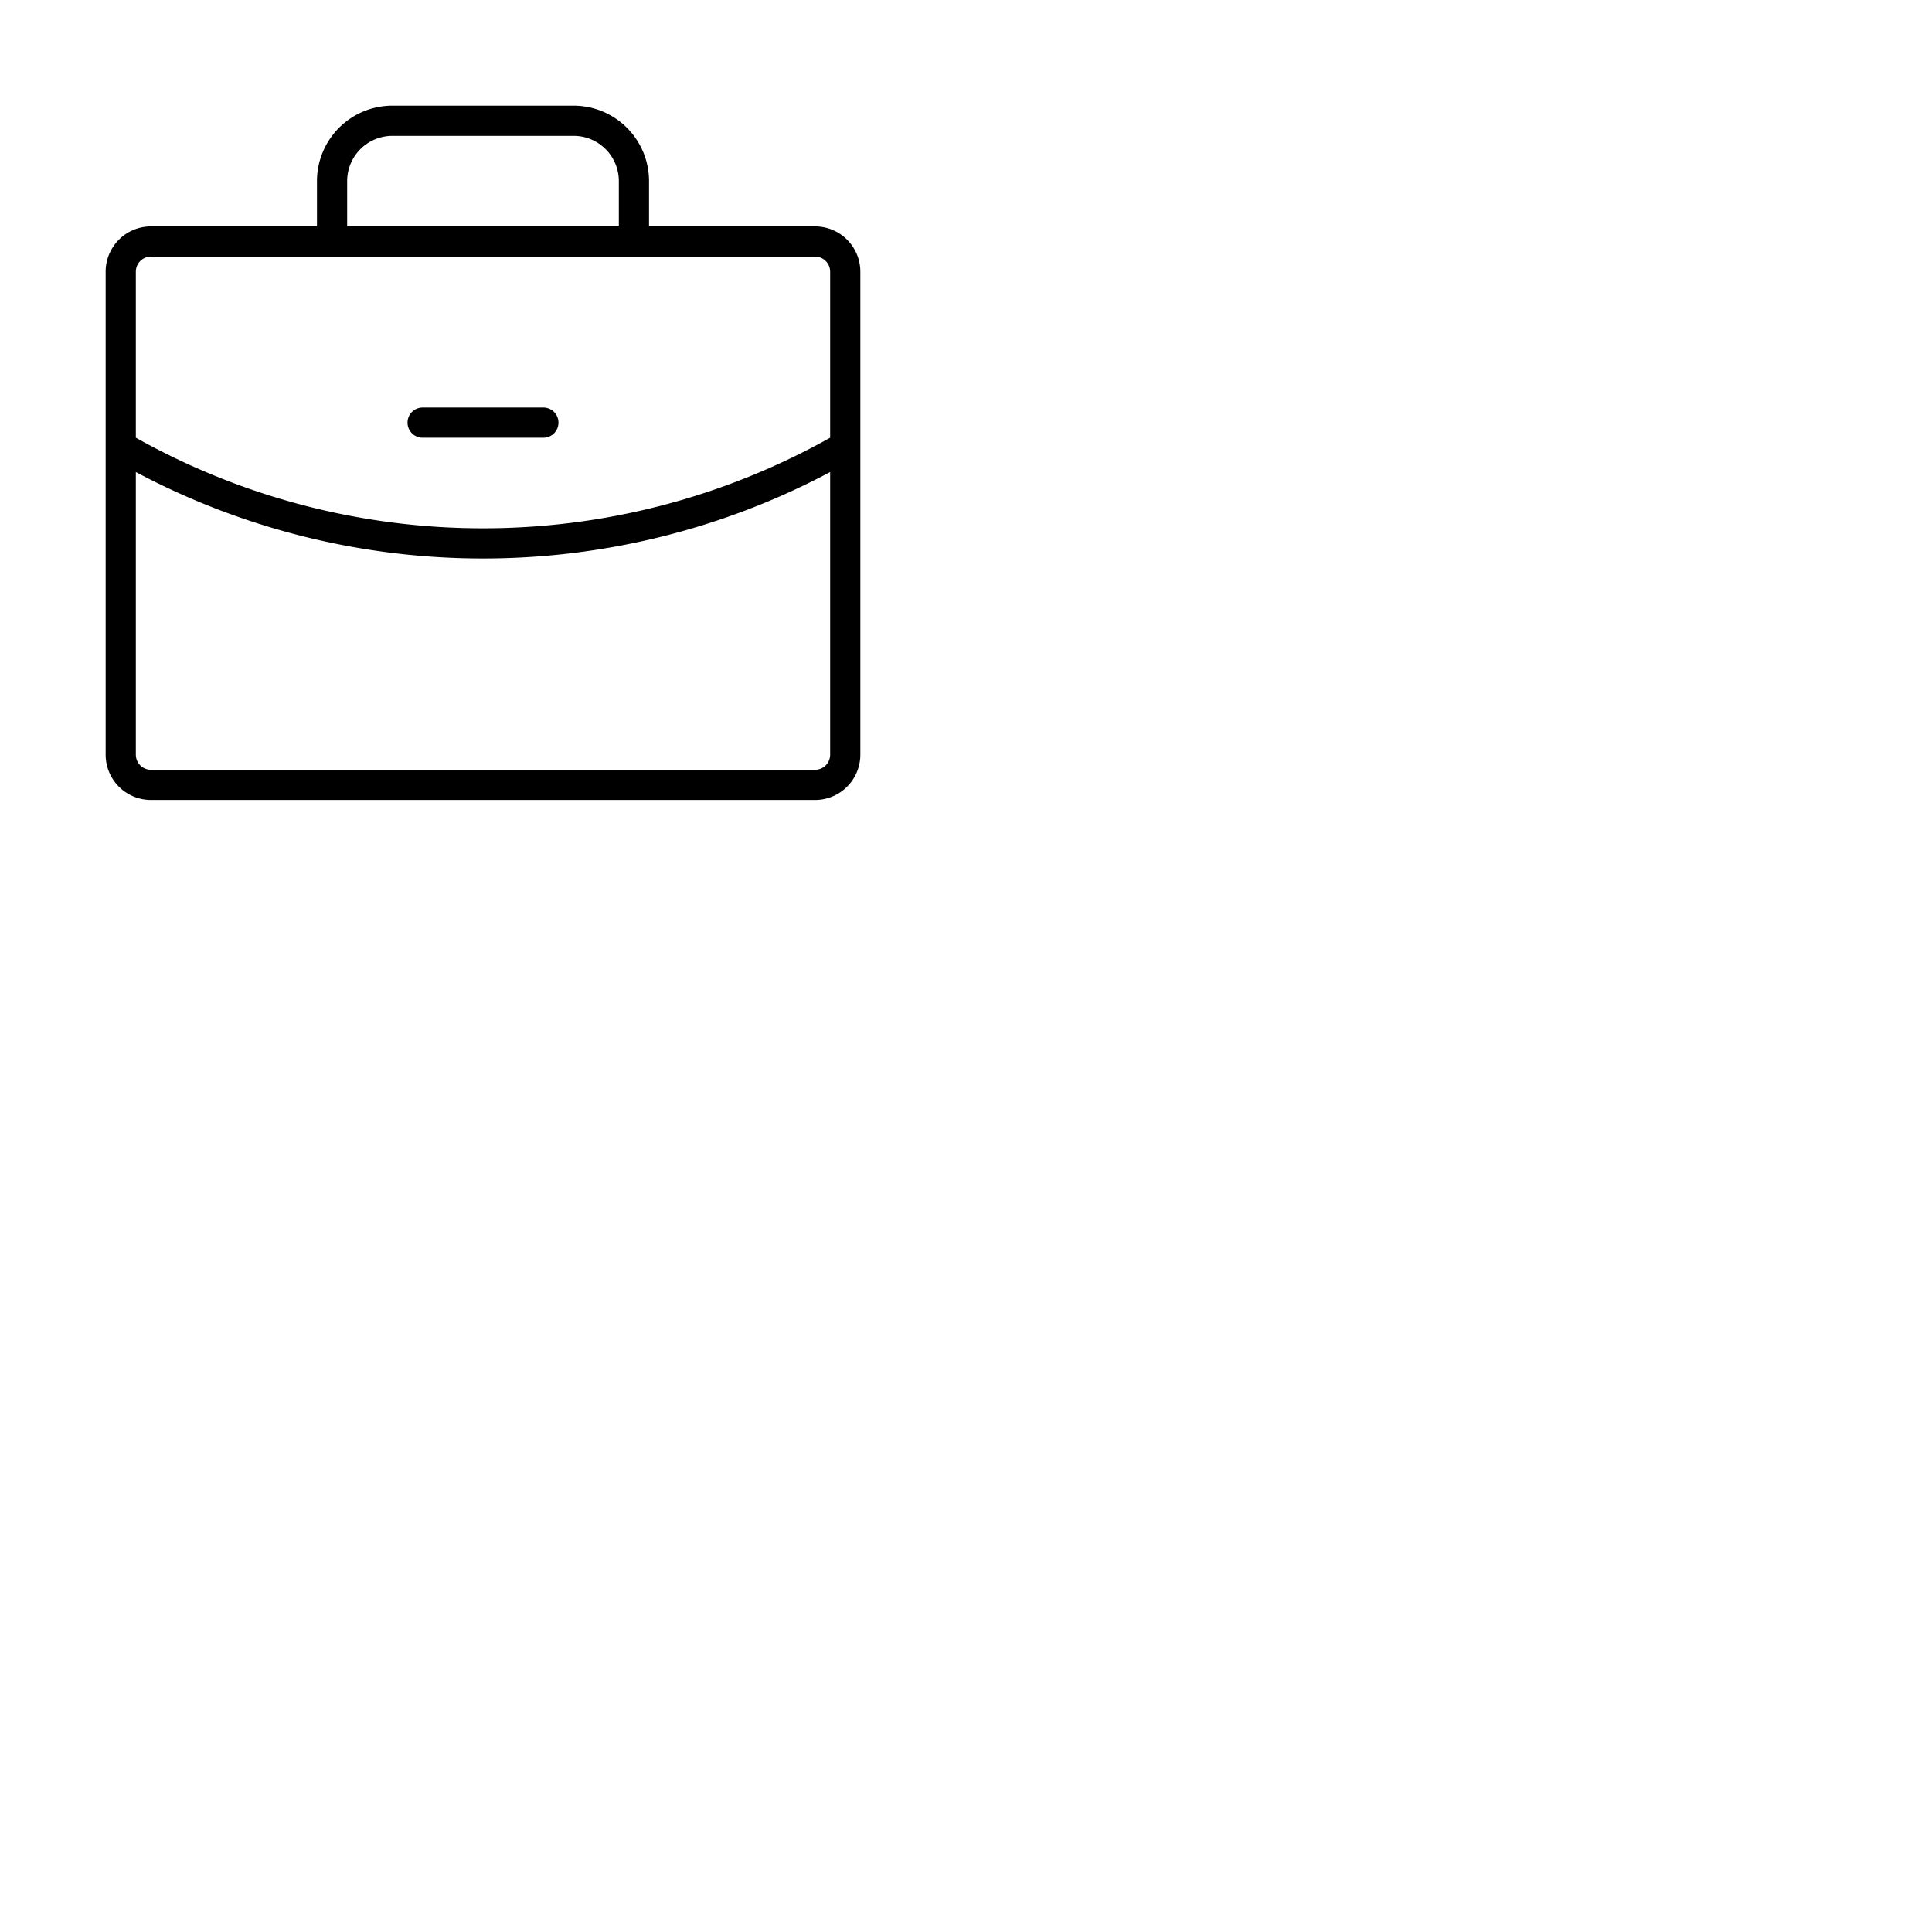 <svg xmlns="http://www.w3.org/2000/svg" version="1.1" viewBox="0 0 512 512" fill="currentColor"><path fill="currentColor" d="M108 112a4 4 0 0 1 4-4h32a4 4 0 0 1 0 8h-32a4 4 0 0 1-4-4m120-40v128a12 12 0 0 1-12 12H40a12 12 0 0 1-12-12V72a12 12 0 0 1 12-12h44V48a20 20 0 0 1 20-20h48a20 20 0 0 1 20 20v12h44a12 12 0 0 1 12 12M92 60h72V48a12 12 0 0 0-12-12h-48a12 12 0 0 0-12 12ZM36 72v44a188 188 0 0 0 92 24a188 188 0 0 0 92-24V72a4 4 0 0 0-4-4H40a4 4 0 0 0-4 4m184 128v-74.9a196.06 196.06 0 0 1-92 22.9a196 196 0 0 1-92-22.9V200a4 4 0 0 0 4 4h176a4 4 0 0 0 4-4"/></svg>
